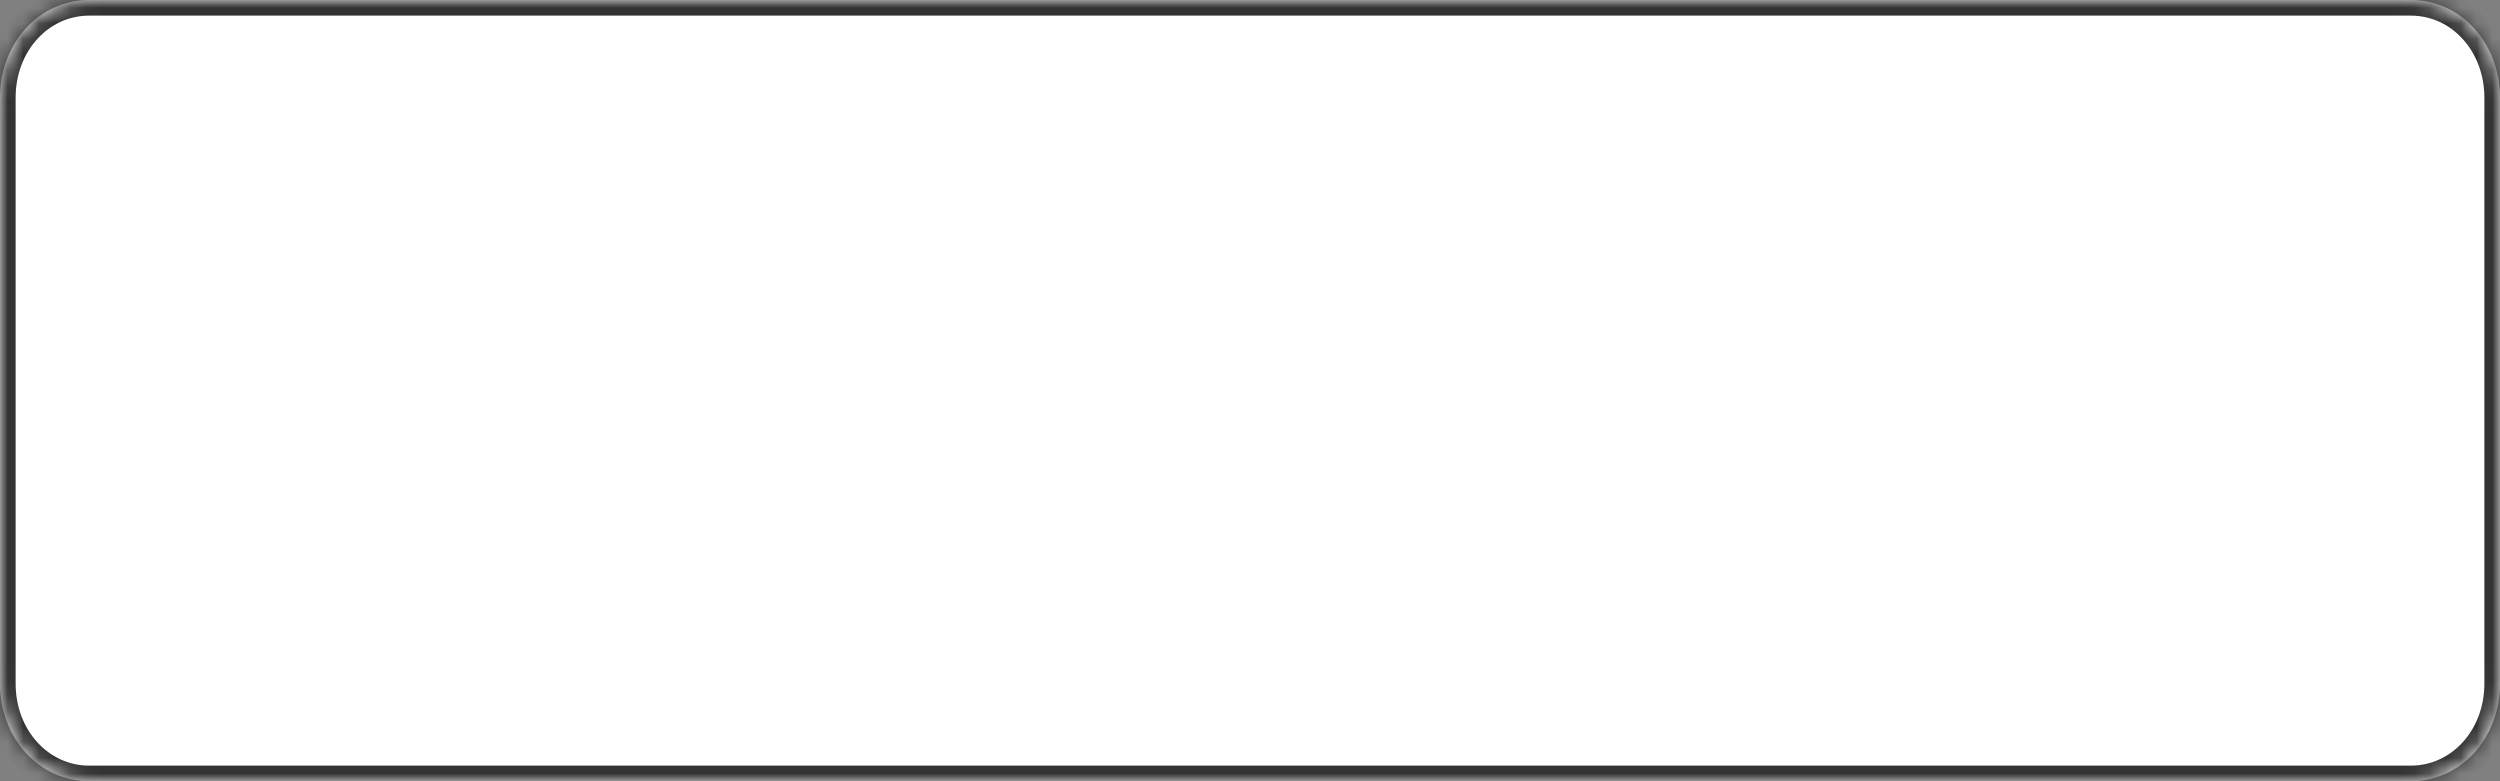 ﻿<?xml version="1.0" encoding="utf-8"?>
<svg version="1.1" xmlns:xlink="http://www.w3.org/1999/xlink" width="160px" height="50px" xmlns="http://www.w3.org/2000/svg">
  <rect width="100%" height="100%" fill="#808080" stroke="none"/>
  <defs>
    <mask fill="white" id="clip21">
      <path d="M 0 43.75  L 0 6.25  C 0 2.75  2.514 0  5.714 0  L 154.286 0  C 157.486 0  160 2.75  160 6.25  L 160 43.75  C 160 47.25  157.486 50  154.286 50  L 140.643 50  L 5.714 50  C 2.514 50  0 47.25  0 43.75  Z " fill-rule="evenodd" />
    </mask>
  </defs>
  <g transform="matrix(1 0 0 1 -168 -566 )">
    <path d="M 0 43.75  L 0 6.25  C 0 2.75  2.514 0  5.714 0  L 154.286 0  C 157.486 0  160 2.75  160 6.25  L 160 43.75  C 160 47.25  157.486 50  154.286 50  L 140.643 50  L 5.714 50  C 2.514 50  0 47.25  0 43.75  Z " fill-rule="nonzero" fill="#ffffff" stroke="none" transform="matrix(1 0 0 1 168 566 )" />
    <path d="M 0 43.75  L 0 6.25  C 0 2.75  2.514 0  5.714 0  L 154.286 0  C 157.486 0  160 2.75  160 6.25  L 160 43.75  C 160 47.25  157.486 50  154.286 50  L 140.643 50  L 5.714 50  C 2.514 50  0 47.25  0 43.75  Z " stroke-width="2" stroke="#333333" fill="none" transform="matrix(1 0 0 1 168 566 )" mask="url(#clip21)" />
  </g>
</svg>